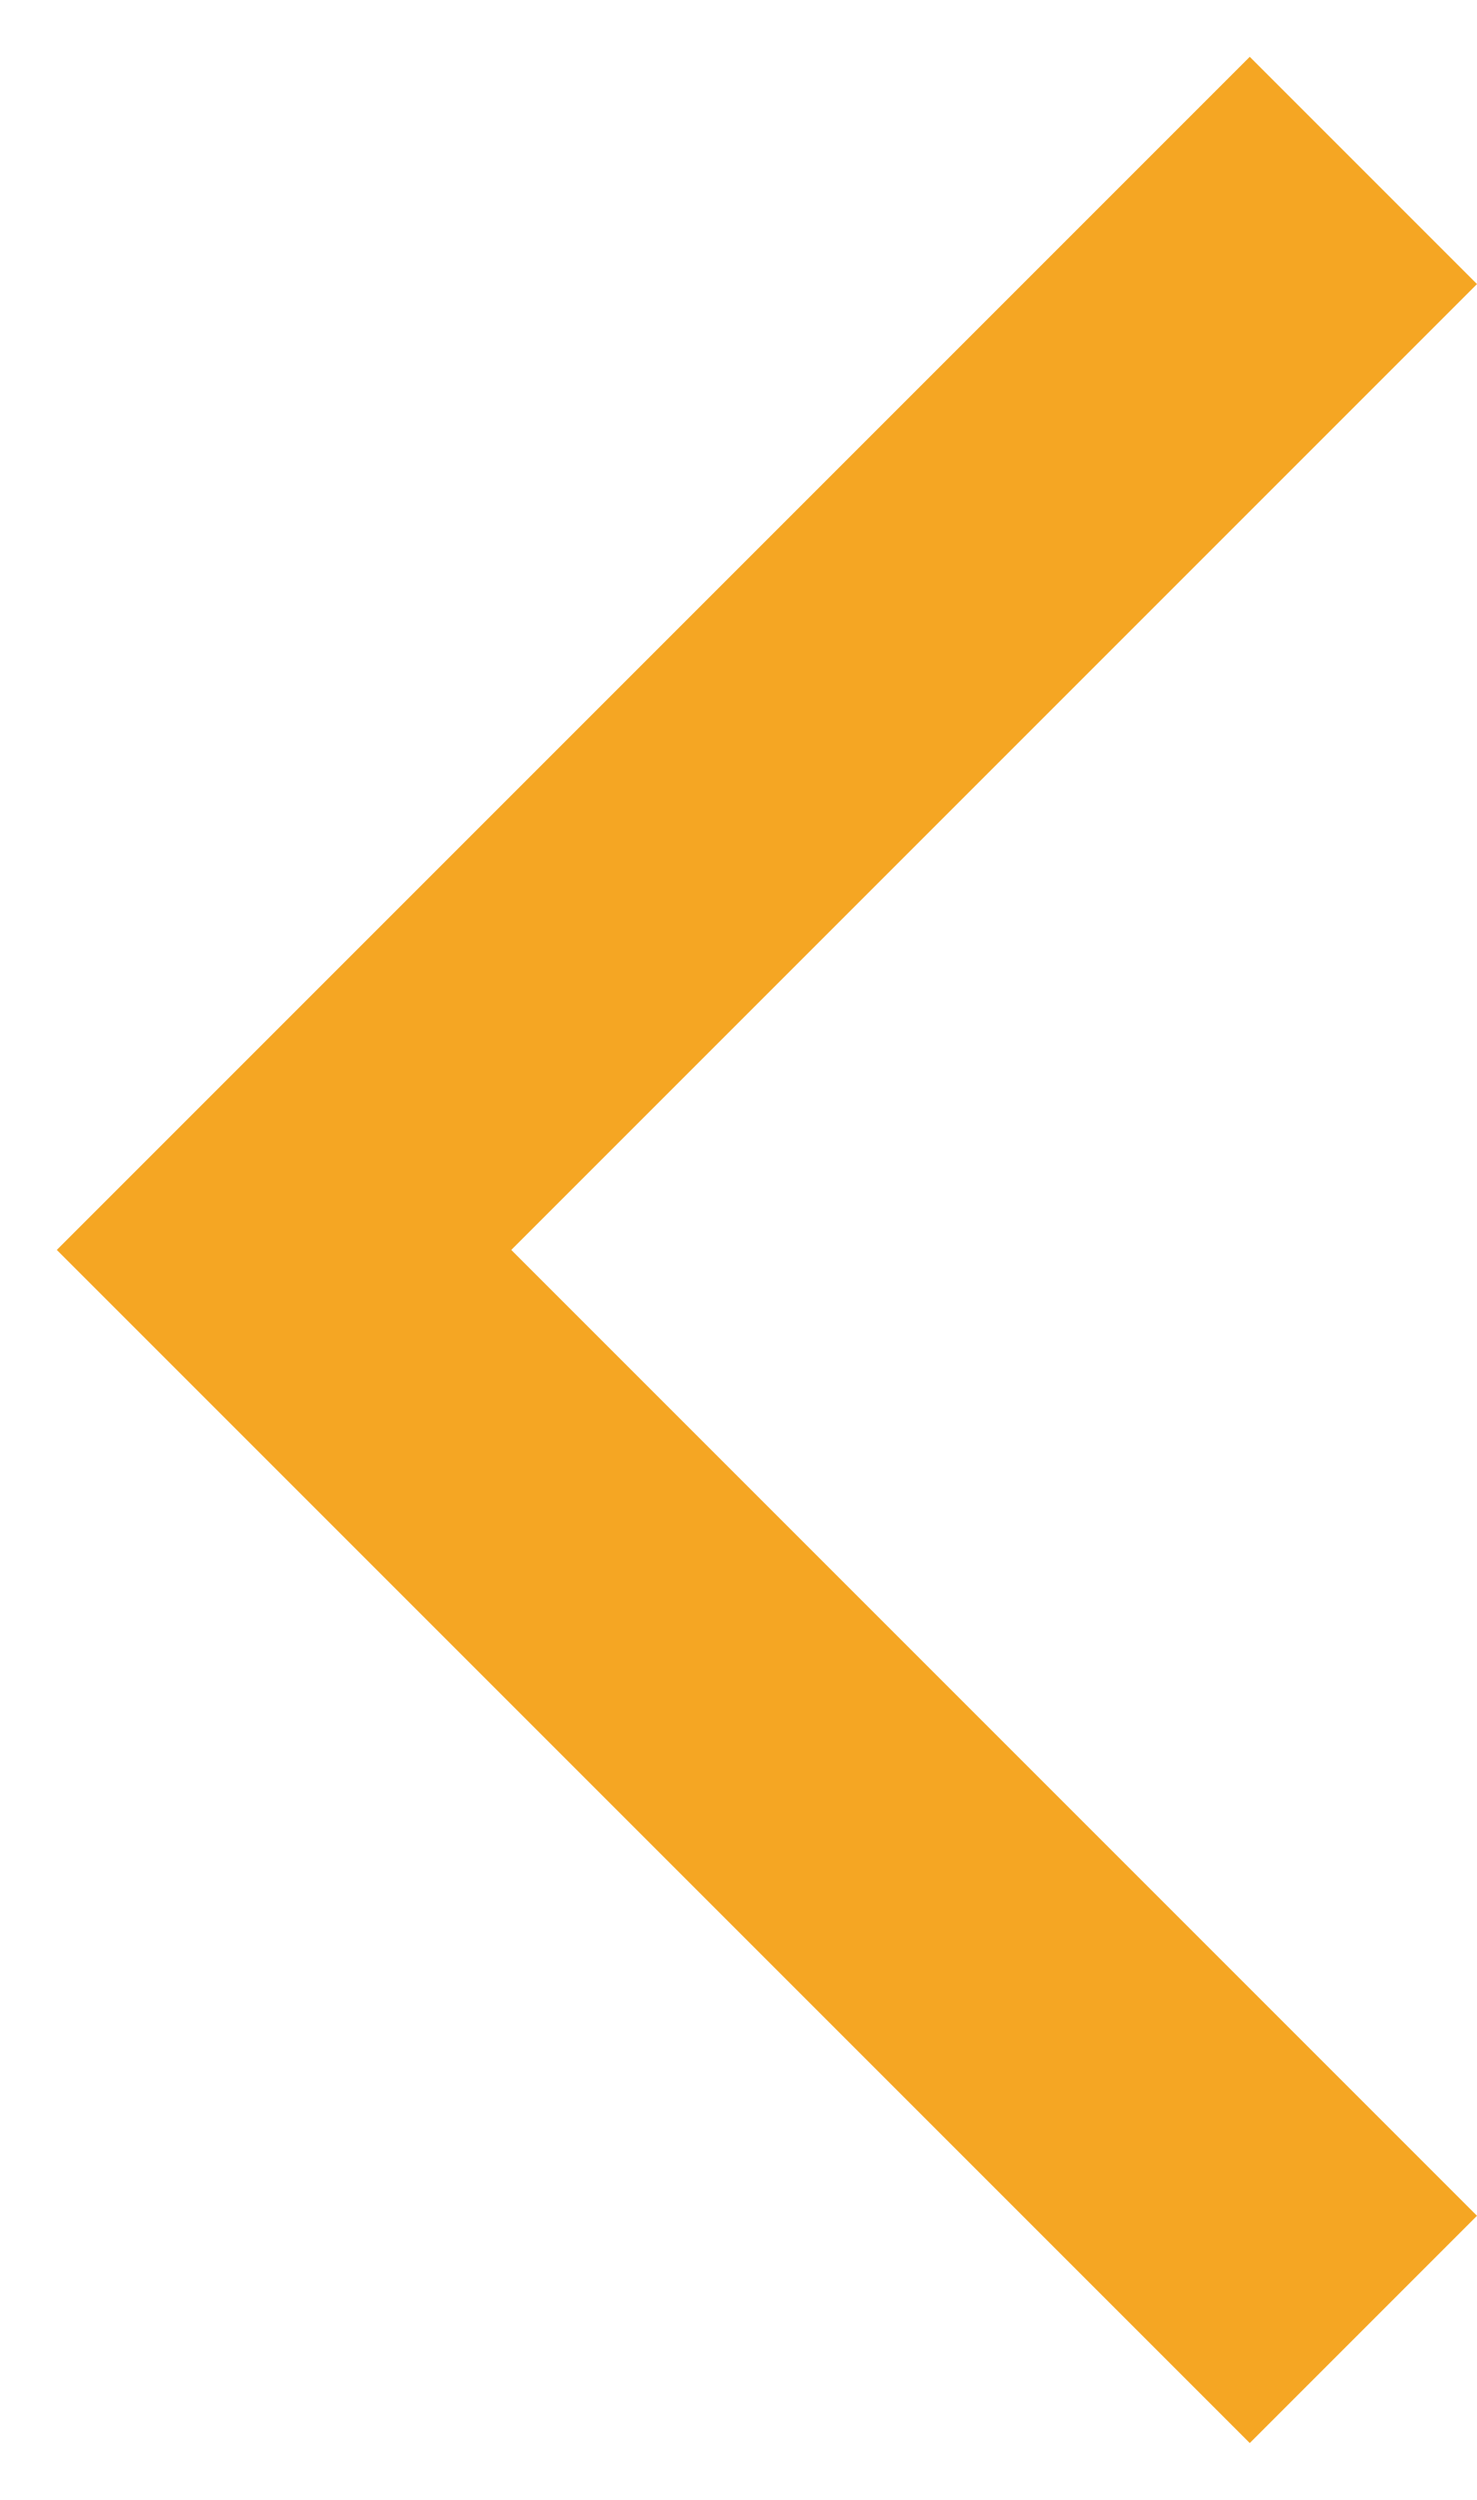 <?xml version="1.0" encoding="UTF-8"?>
<svg width="13px" height="22px" viewBox="0 0 13 22" version="1.1" xmlns="http://www.w3.org/2000/svg" xmlns:xlink="http://www.w3.org/1999/xlink">
    <!-- Generator: Sketch 46.2 (44496) - http://www.bohemiancoding.com/sketch -->
    <title>Chevron</title>
    <desc>Created with Sketch.</desc>
    <defs></defs>
    <g id="Symbols" stroke="none" stroke-width="1" fill="none" fill-rule="evenodd">
        <g id="Bars/Navigation-Bar/_Resources/Dark/Left-Combinations/Back-Button" transform="translate(-7, -11)" fill="#F5A623">
            <g id="Group-2">
                <g id="back-button-copy" transform="translate(7, 10)">
                    <polygon id="Chevron" points="0.5 12 11 1.5 13 3.5 4.5 12 13 20.5 11 22.5"></polygon>
                </g>
            </g>
        </g>
    </g>
</svg>